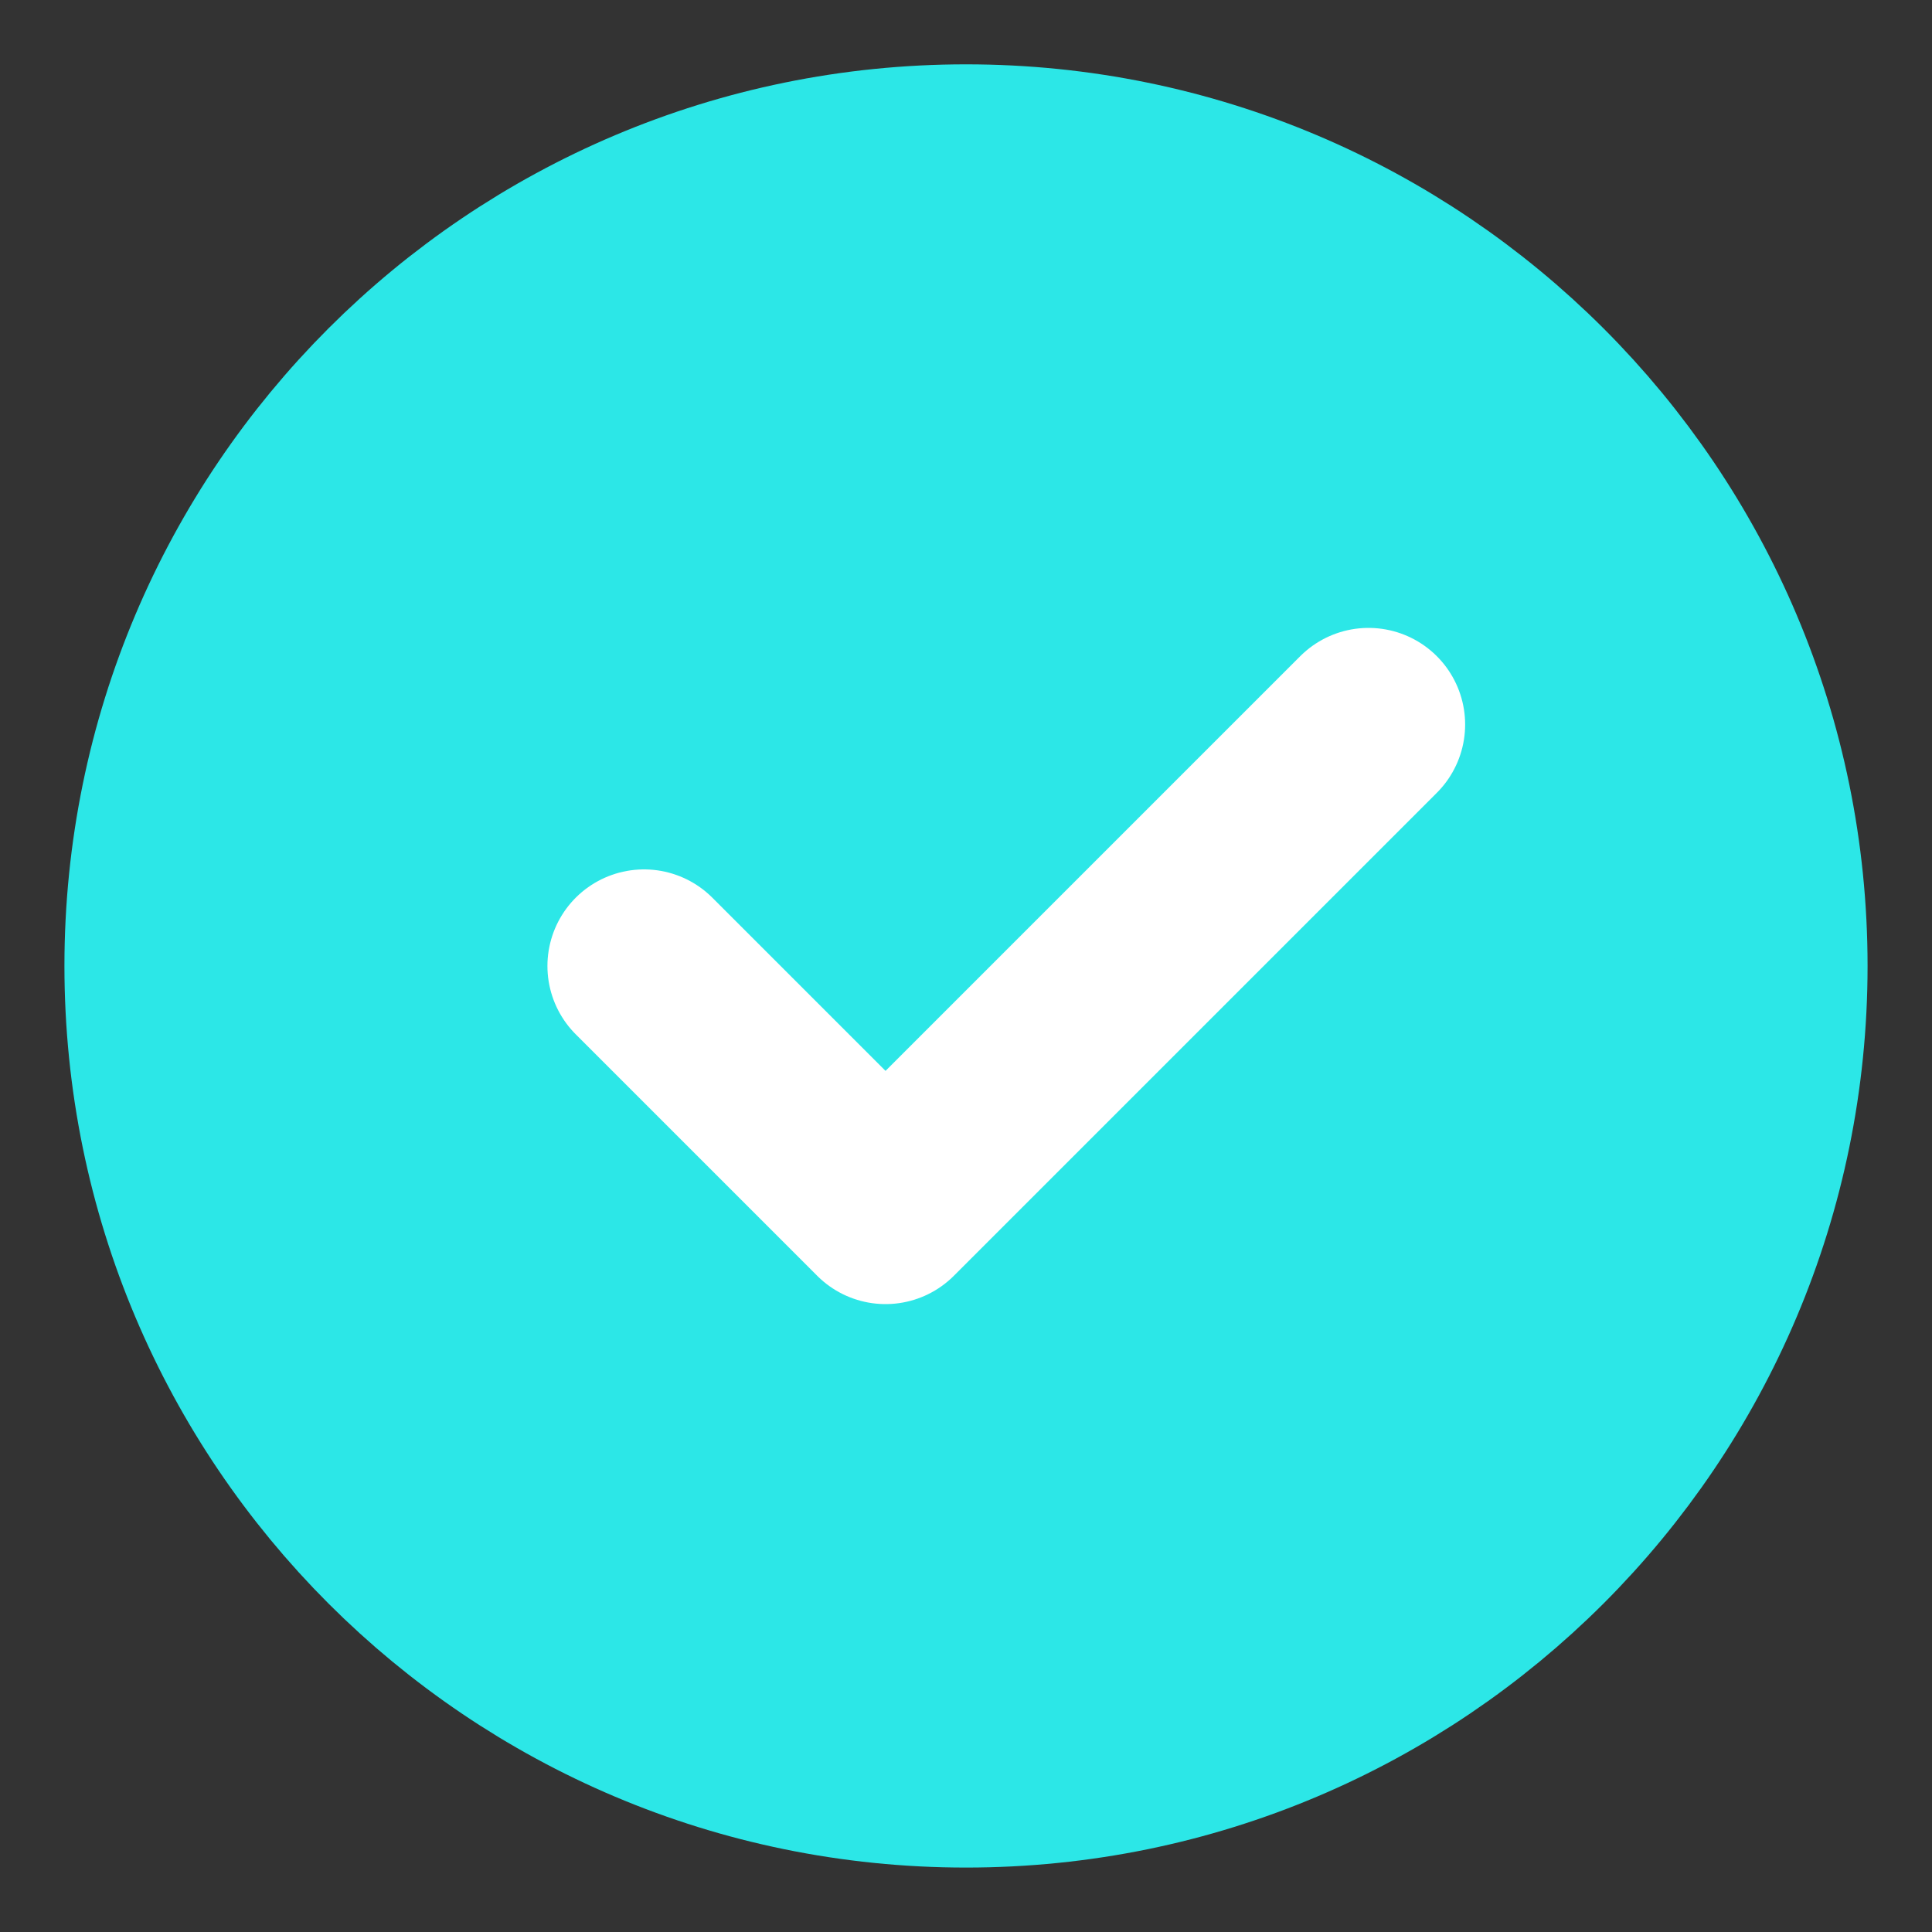 <svg width="20" height="20" viewBox="0 0 20 20" fill="none" xmlns="http://www.w3.org/2000/svg">
<rect x="0" y="0" width="20" height="20" fill="#333333" stroke="none"/>
<g id="Check-one (&#230;&#160;&#161;&#233;&#170;&#140;)">
<path id="Vector" d="M10 18.333C12.301 18.333 14.384 17.4 15.893 15.892C17.401 14.384 18.333 12.3 18.333 9.999C18.333 7.698 17.401 5.615 15.893 4.107C14.384 2.599 12.301 1.666 10 1.666C7.699 1.666 5.615 2.599 4.107 4.107C2.599 5.615 1.667 7.698 1.667 9.999C1.667 12.3 2.599 14.384 4.107 15.892C5.615 17.4 7.699 18.333 10 18.333Z" fill="#2CE7E7" stroke="#2CE7E7" stroke-width="2" stroke-linejoin="round"/>
<path id="Vector_2" d="M6.667 10L9.167 12.5L14.167 7.5" stroke="white" stroke-width="2" stroke-linecap="round" stroke-linejoin="round"/>
</g>
</svg>
